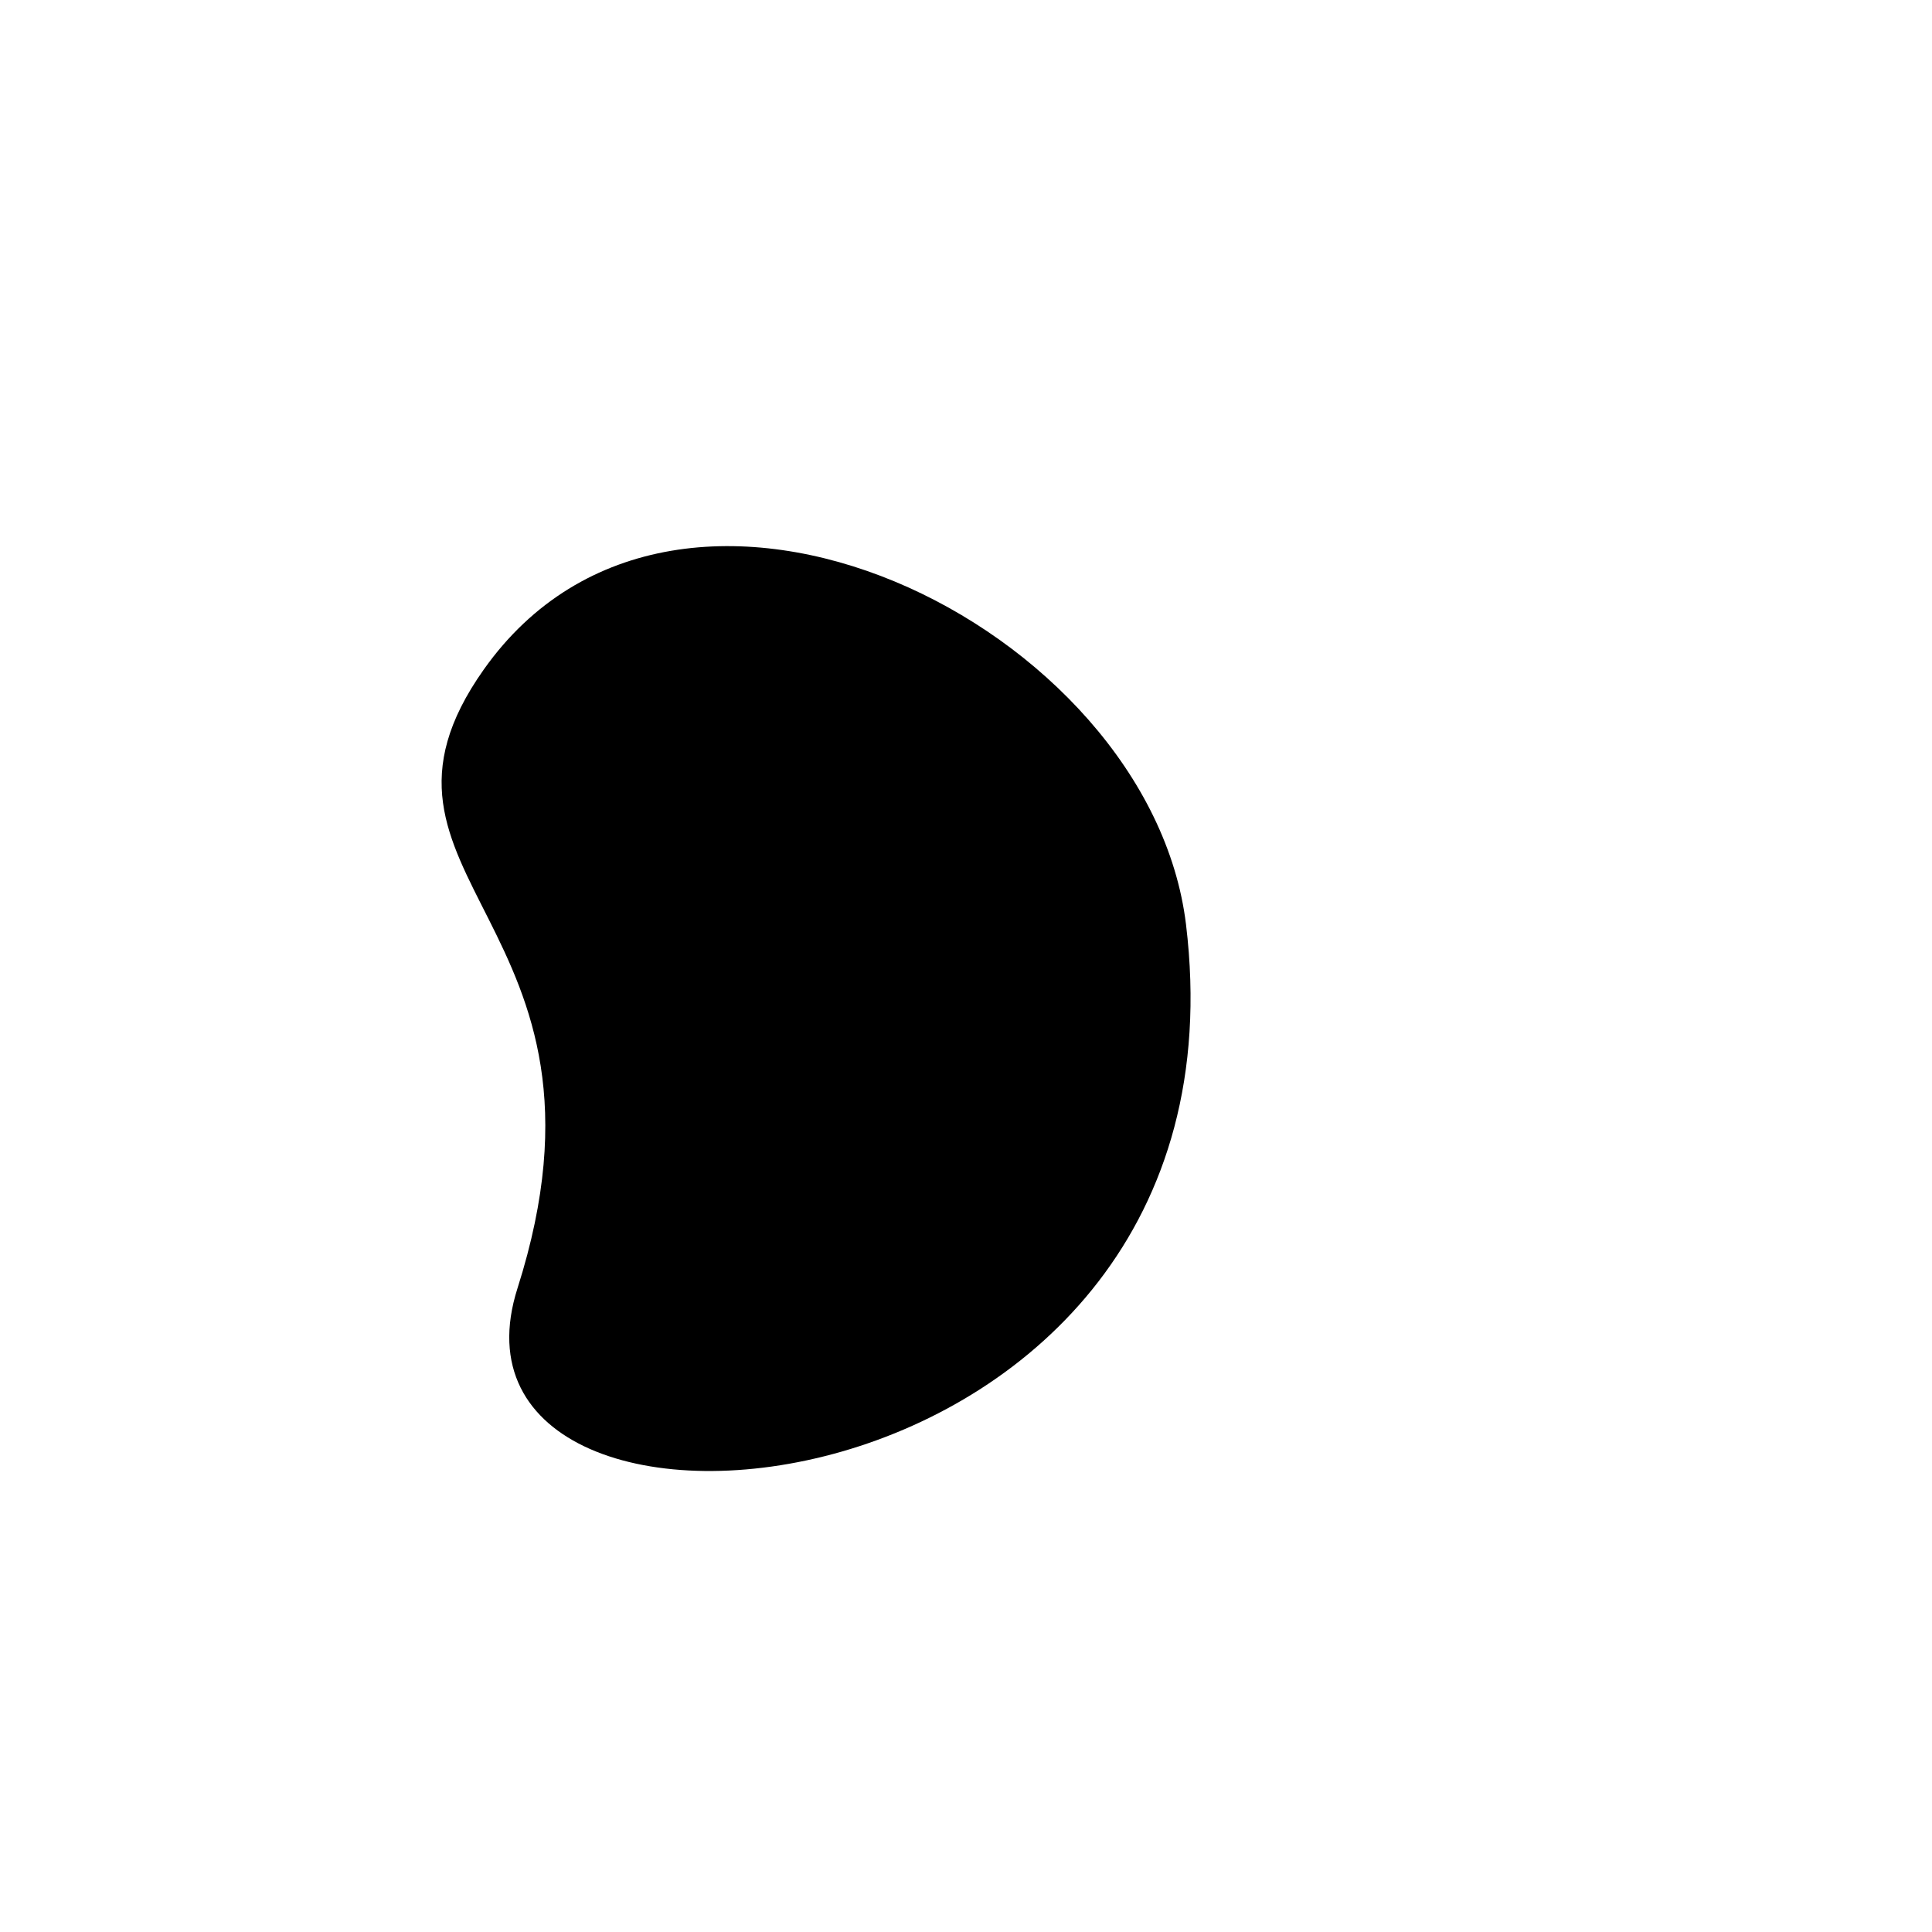 <svg width="128" height="128" viewBox="0 0 128 128" fill="none" xmlns="http://www.w3.org/2000/svg">
<g id="jamingo-logo-2">
<rect width="128" height="128" fill="white"/>
<g id="pivot-point">
<path id="jamingo-icon" d="M78.576 61.246C83.446 101.461 27.669 106.124 34.285 85.352C42.032 61.028 22.236 58.228 32.055 44.353C44.999 26.062 76.182 41.469 78.576 61.246Z" fill="black"/>
</g>
</g>
</svg>
